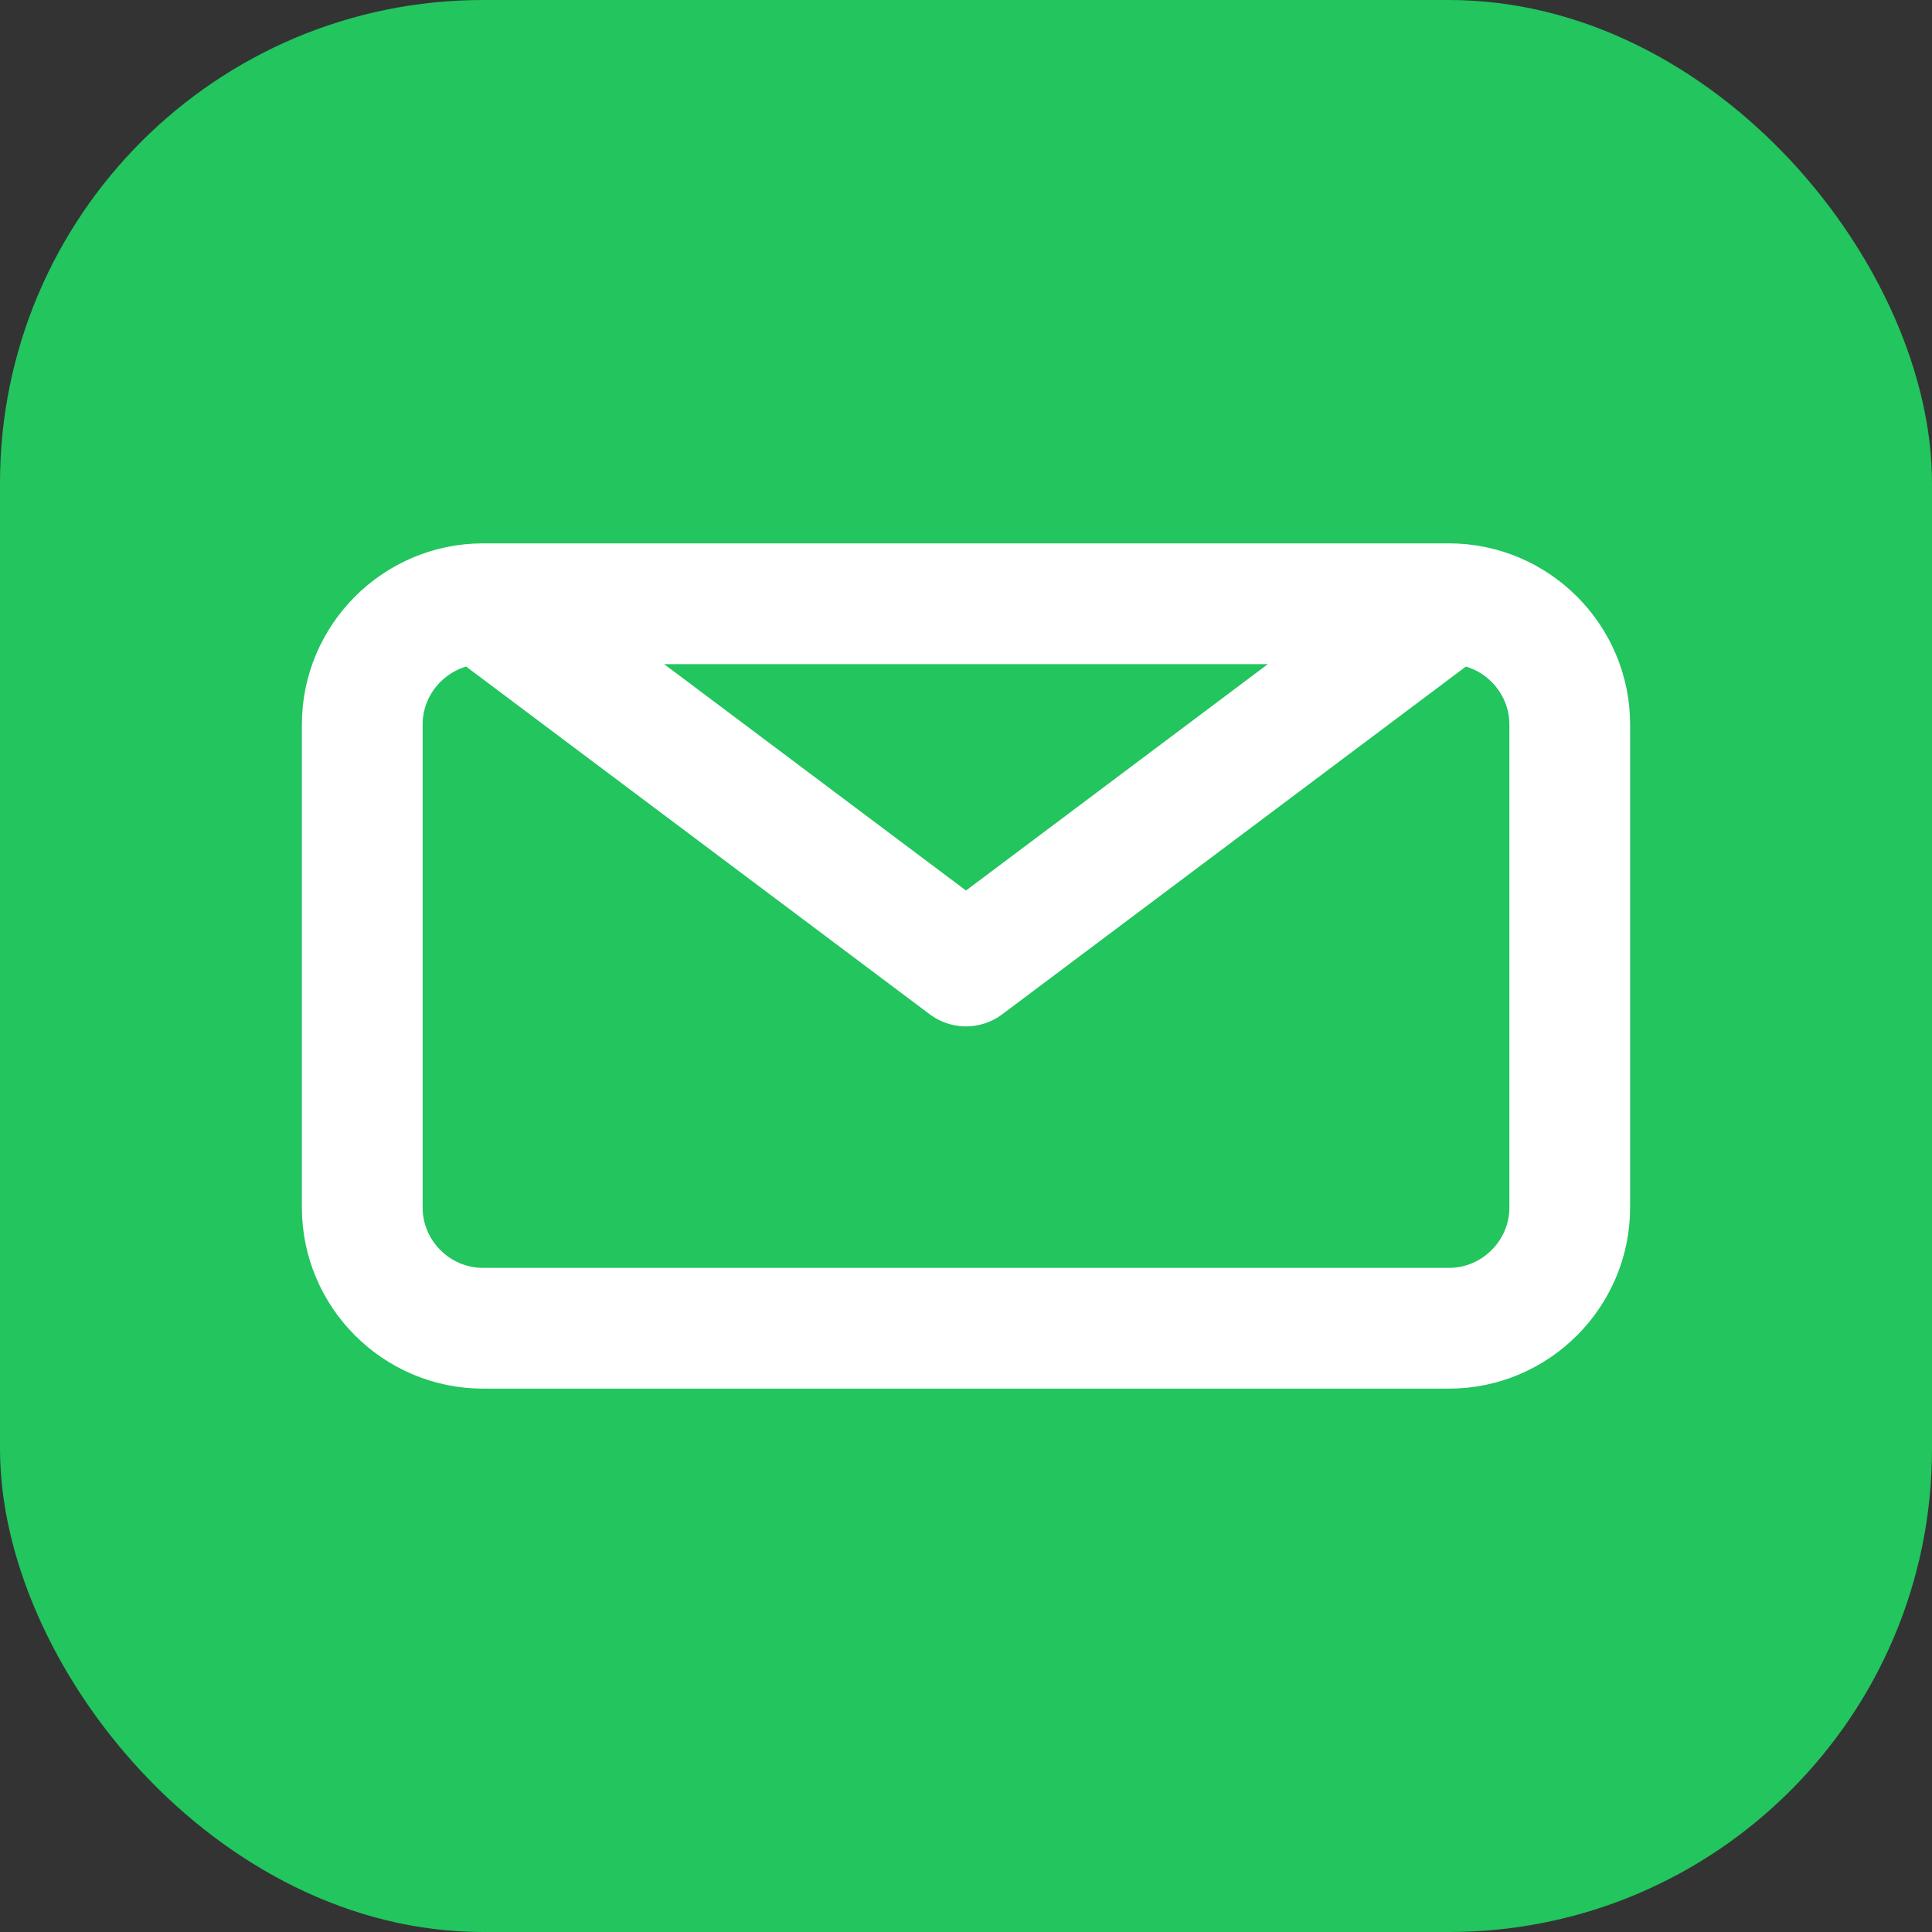 <svg width="32" height="32" viewBox="0 0 32 32" fill="none" xmlns="http://www.w3.org/2000/svg">
  <rect x="0" y="0" width="32" height="32" fill="#333333" stroke="none"/>
  <rect width="32" height="32" rx="8" fill="#22c55e"/>
  <path d="M8 10L16 16L24 10M8 22H24C25.1 22 26 21.1 26 20V12C26 10.9 25.1 10 24 10H8C6.9 10 6 10.9 6 12V20C6 21.1 6.9 22 8 22Z" stroke="white" stroke-width="2" stroke-linecap="round" stroke-linejoin="round"/>
</svg>